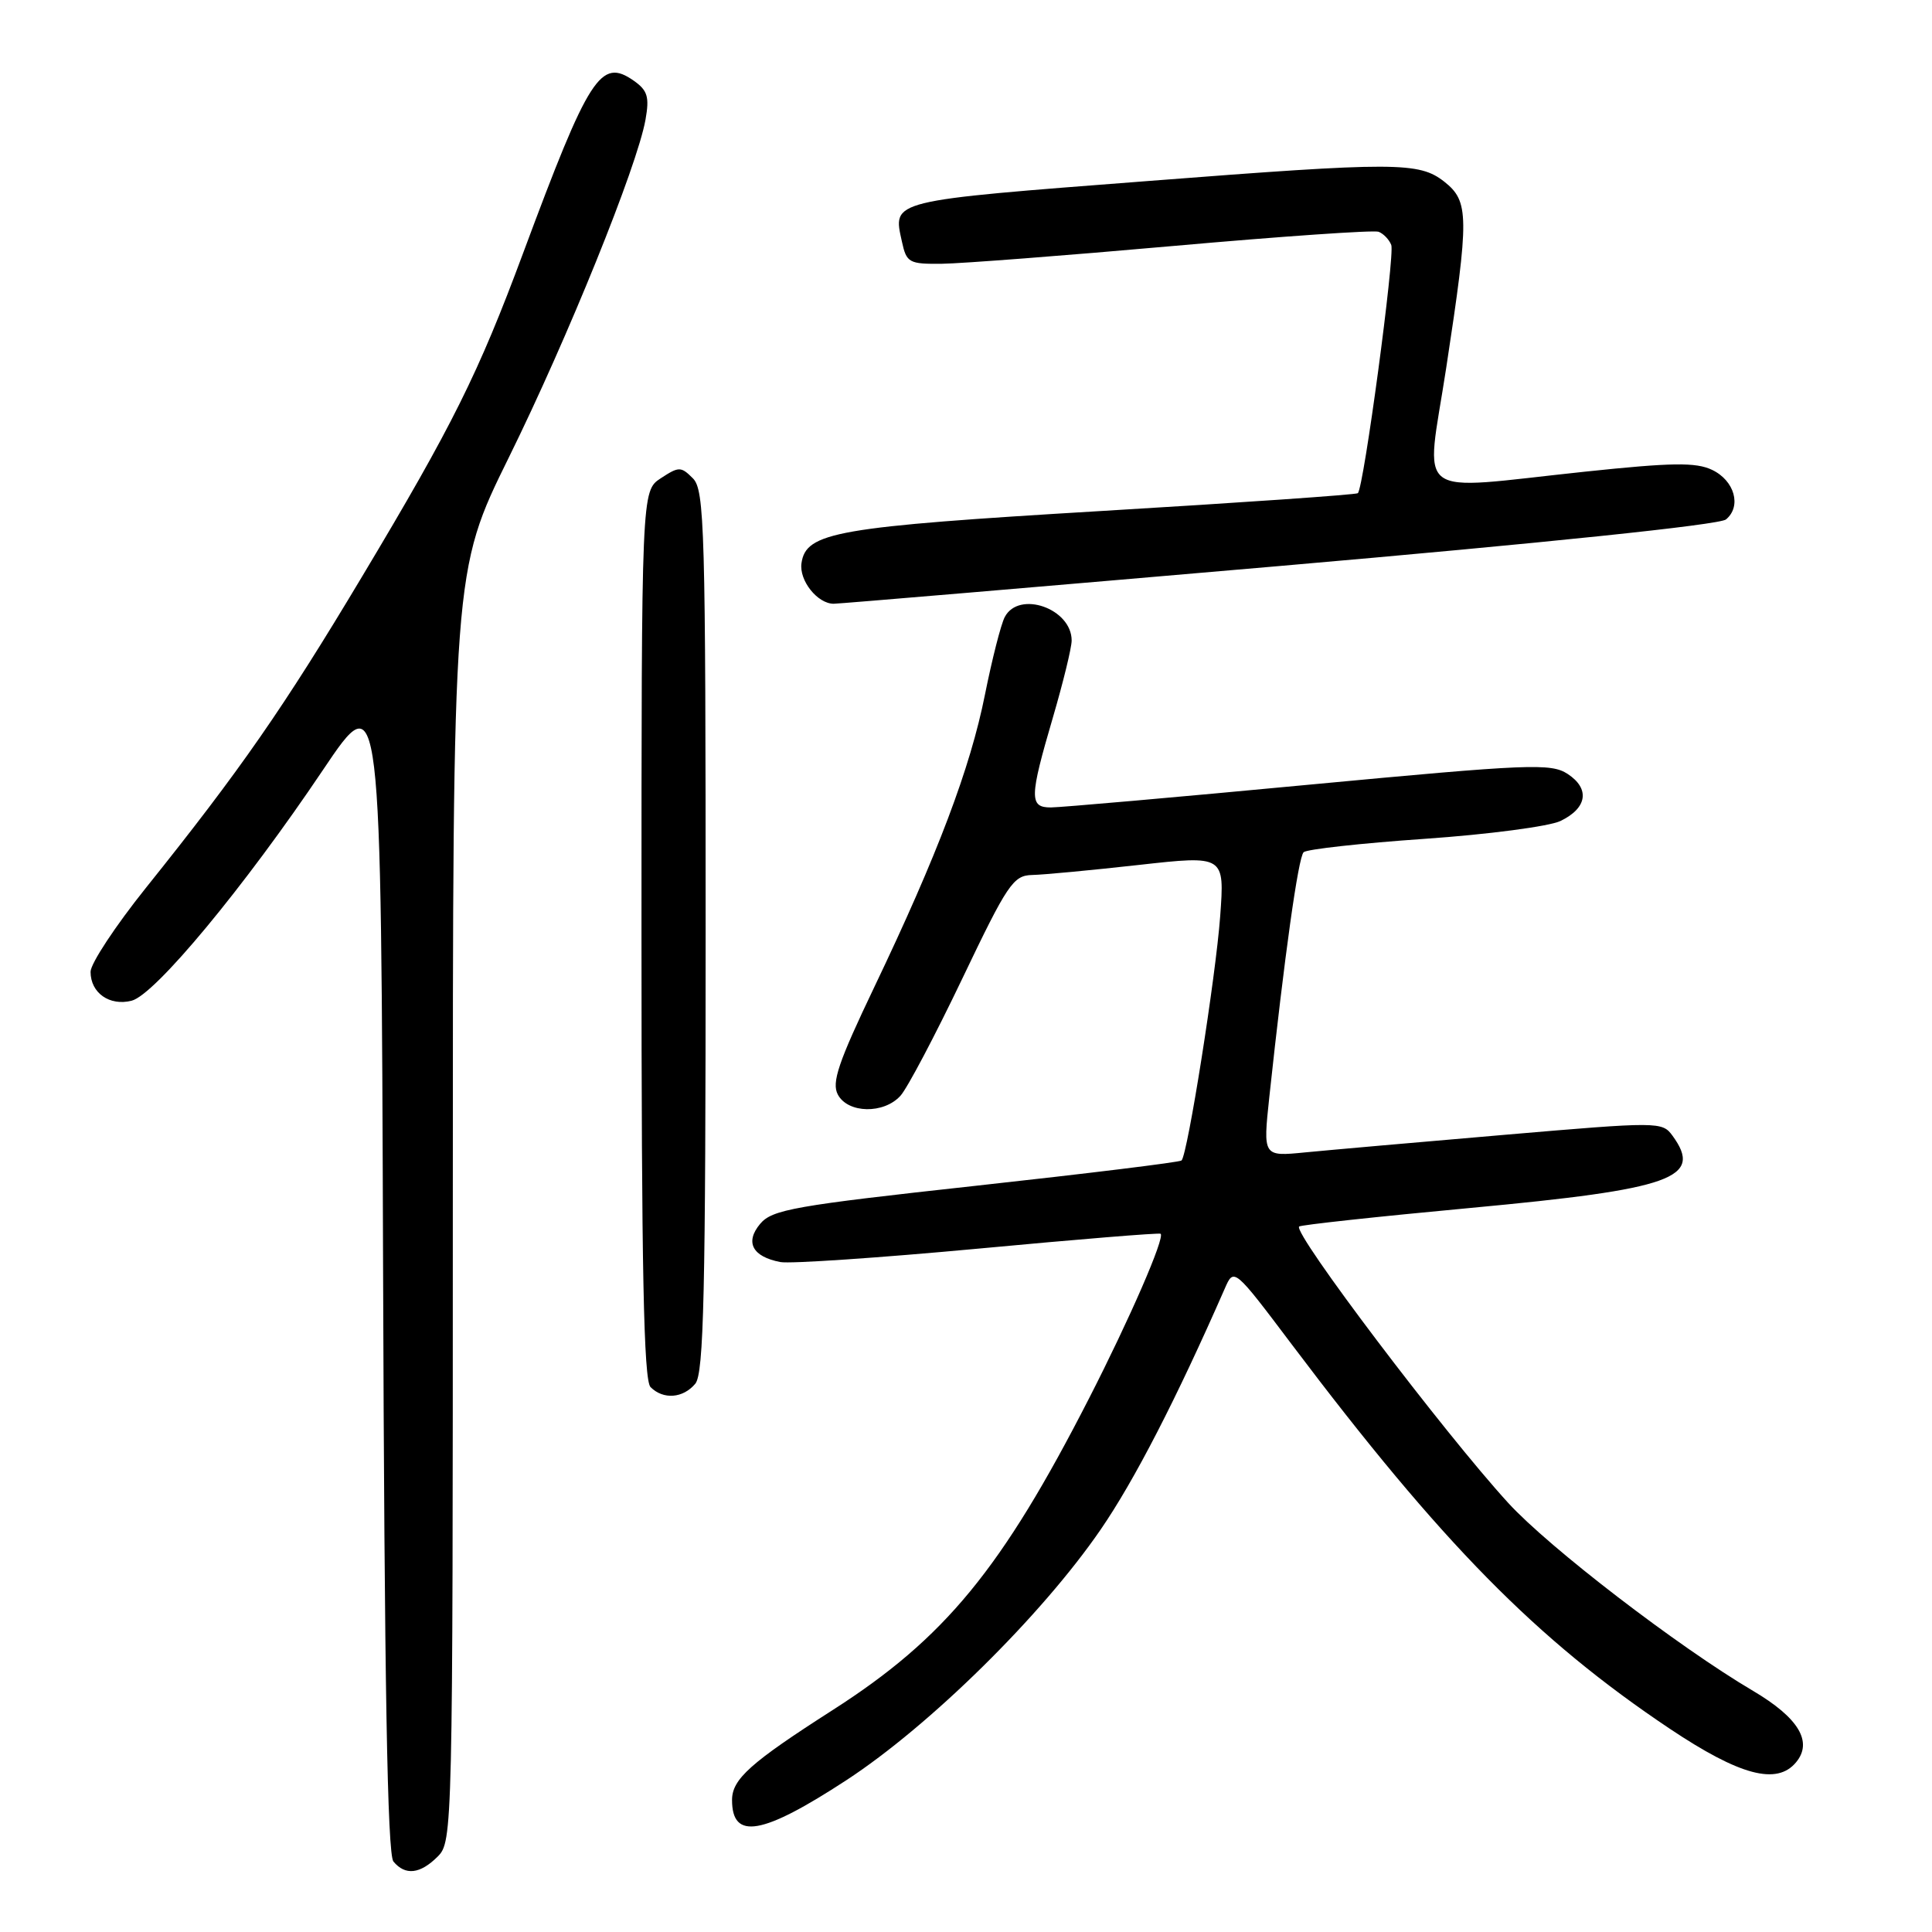 <?xml version="1.0" encoding="UTF-8" standalone="no"?>
<!DOCTYPE svg PUBLIC "-//W3C//DTD SVG 1.1//EN" "http://www.w3.org/Graphics/SVG/1.1/DTD/svg11.dtd" >
<svg xmlns="http://www.w3.org/2000/svg" xmlns:xlink="http://www.w3.org/1999/xlink" version="1.1" viewBox="0 0 256 256">
 <g >
 <path fill="currentColor"
d=" M 58.00 246.00 C 59.97 244.03 60.00 242.67 60.00 159.83 C 60.00 75.67 60.00 75.67 67.44 60.58 C 75.22 44.80 84.42 22.07 85.53 15.87 C 86.07 12.84 85.81 11.98 83.97 10.69 C 79.59 7.63 78.06 10.02 69.33 33.50 C 63.39 49.49 59.97 56.37 48.00 76.36 C 37.57 93.80 31.87 102.00 19.33 117.65 C 15.30 122.68 12.00 127.68 12.00 128.77 C 12.00 131.57 14.52 133.34 17.44 132.60 C 20.52 131.83 32.37 117.54 42.79 102.03 C 50.50 90.56 50.50 90.56 50.76 167.93 C 50.94 223.07 51.33 245.70 52.13 246.66 C 53.70 248.55 55.67 248.33 58.00 246.00 Z  M 112.14 235.89 C 123.18 228.68 138.02 214.07 145.84 202.68 C 150.31 196.18 155.87 185.38 162.29 170.74 C 163.50 167.97 163.50 167.97 171.24 178.24 C 191.07 204.53 203.57 217.23 221.26 229.07 C 230.54 235.27 235.45 236.58 237.99 233.51 C 240.24 230.80 238.33 227.62 232.29 224.05 C 222.34 218.18 205.26 205.06 199.86 199.16 C 191.31 189.81 171.30 163.37 172.14 162.52 C 172.35 162.31 182.56 161.20 194.83 160.06 C 221.67 157.56 225.72 156.11 221.61 150.48 C 220.25 148.62 219.79 148.62 199.36 150.37 C 187.89 151.35 175.99 152.40 172.92 152.70 C 167.35 153.25 167.35 153.25 168.19 145.37 C 170.19 126.74 172.03 113.57 172.74 112.92 C 173.16 112.53 180.37 111.73 188.77 111.15 C 197.17 110.57 205.27 109.50 206.76 108.79 C 210.32 107.08 210.71 104.51 207.72 102.55 C 205.51 101.11 202.72 101.22 173.41 103.98 C 155.86 105.64 140.49 106.99 139.25 106.99 C 136.37 107.00 136.40 105.68 139.52 95.05 C 140.88 90.40 142.00 85.82 142.00 84.87 C 142.00 80.64 135.03 78.19 133.14 81.75 C 132.63 82.71 131.46 87.33 130.52 92.00 C 128.58 101.76 124.23 113.26 115.85 130.79 C 111.08 140.77 110.17 143.45 111.02 145.04 C 112.36 147.55 117.12 147.63 119.32 145.19 C 120.22 144.20 123.90 137.22 127.50 129.69 C 133.51 117.11 134.26 116.00 136.77 115.94 C 138.27 115.91 144.62 115.31 150.89 114.61 C 162.27 113.34 162.27 113.34 161.68 121.42 C 161.10 129.37 157.37 152.97 156.56 153.77 C 156.33 154.00 144.08 155.50 129.32 157.12 C 105.29 159.75 102.32 160.27 100.73 162.16 C 98.68 164.60 99.69 166.52 103.41 167.23 C 104.70 167.47 116.50 166.67 129.63 165.45 C 142.76 164.22 153.63 163.33 153.79 163.48 C 154.37 164.01 149.70 174.74 144.33 185.24 C 132.73 207.92 125.20 217.08 110.32 226.60 C 99.45 233.56 97.00 235.74 97.00 238.51 C 97.00 243.86 100.99 243.17 112.14 235.89 Z  M 92.13 183.35 C 93.26 181.99 93.50 171.33 93.50 123.38 C 93.50 69.97 93.36 64.93 91.81 63.38 C 90.23 61.80 89.96 61.80 87.56 63.37 C 85.00 65.05 85.00 65.05 85.00 123.82 C 85.00 168.21 85.29 182.89 86.20 183.80 C 87.89 185.49 90.51 185.29 92.13 183.35 Z  M 169.55 75.00 C 204.58 71.96 227.85 69.54 228.70 68.83 C 230.80 67.09 229.84 63.68 226.86 62.26 C 224.72 61.24 221.56 61.28 210.01 62.50 C 186.81 64.95 188.91 66.52 191.63 48.75 C 194.70 28.64 194.67 26.68 191.37 24.07 C 188.03 21.45 184.98 21.44 152.19 23.98 C 117.67 26.64 118.29 26.49 119.51 32.02 C 120.12 34.82 120.45 35.00 124.83 34.95 C 127.40 34.92 141.20 33.86 155.50 32.59 C 169.80 31.32 182.03 30.47 182.67 30.71 C 183.32 30.96 184.07 31.74 184.35 32.46 C 184.85 33.78 180.70 64.69 179.92 65.35 C 179.69 65.55 164.39 66.61 145.93 67.71 C 110.78 69.81 106.79 70.51 106.20 74.63 C 105.87 76.92 108.32 80.00 110.47 80.00 C 111.20 80.00 137.79 77.75 169.55 75.00 Z "/>
</g>
</svg>